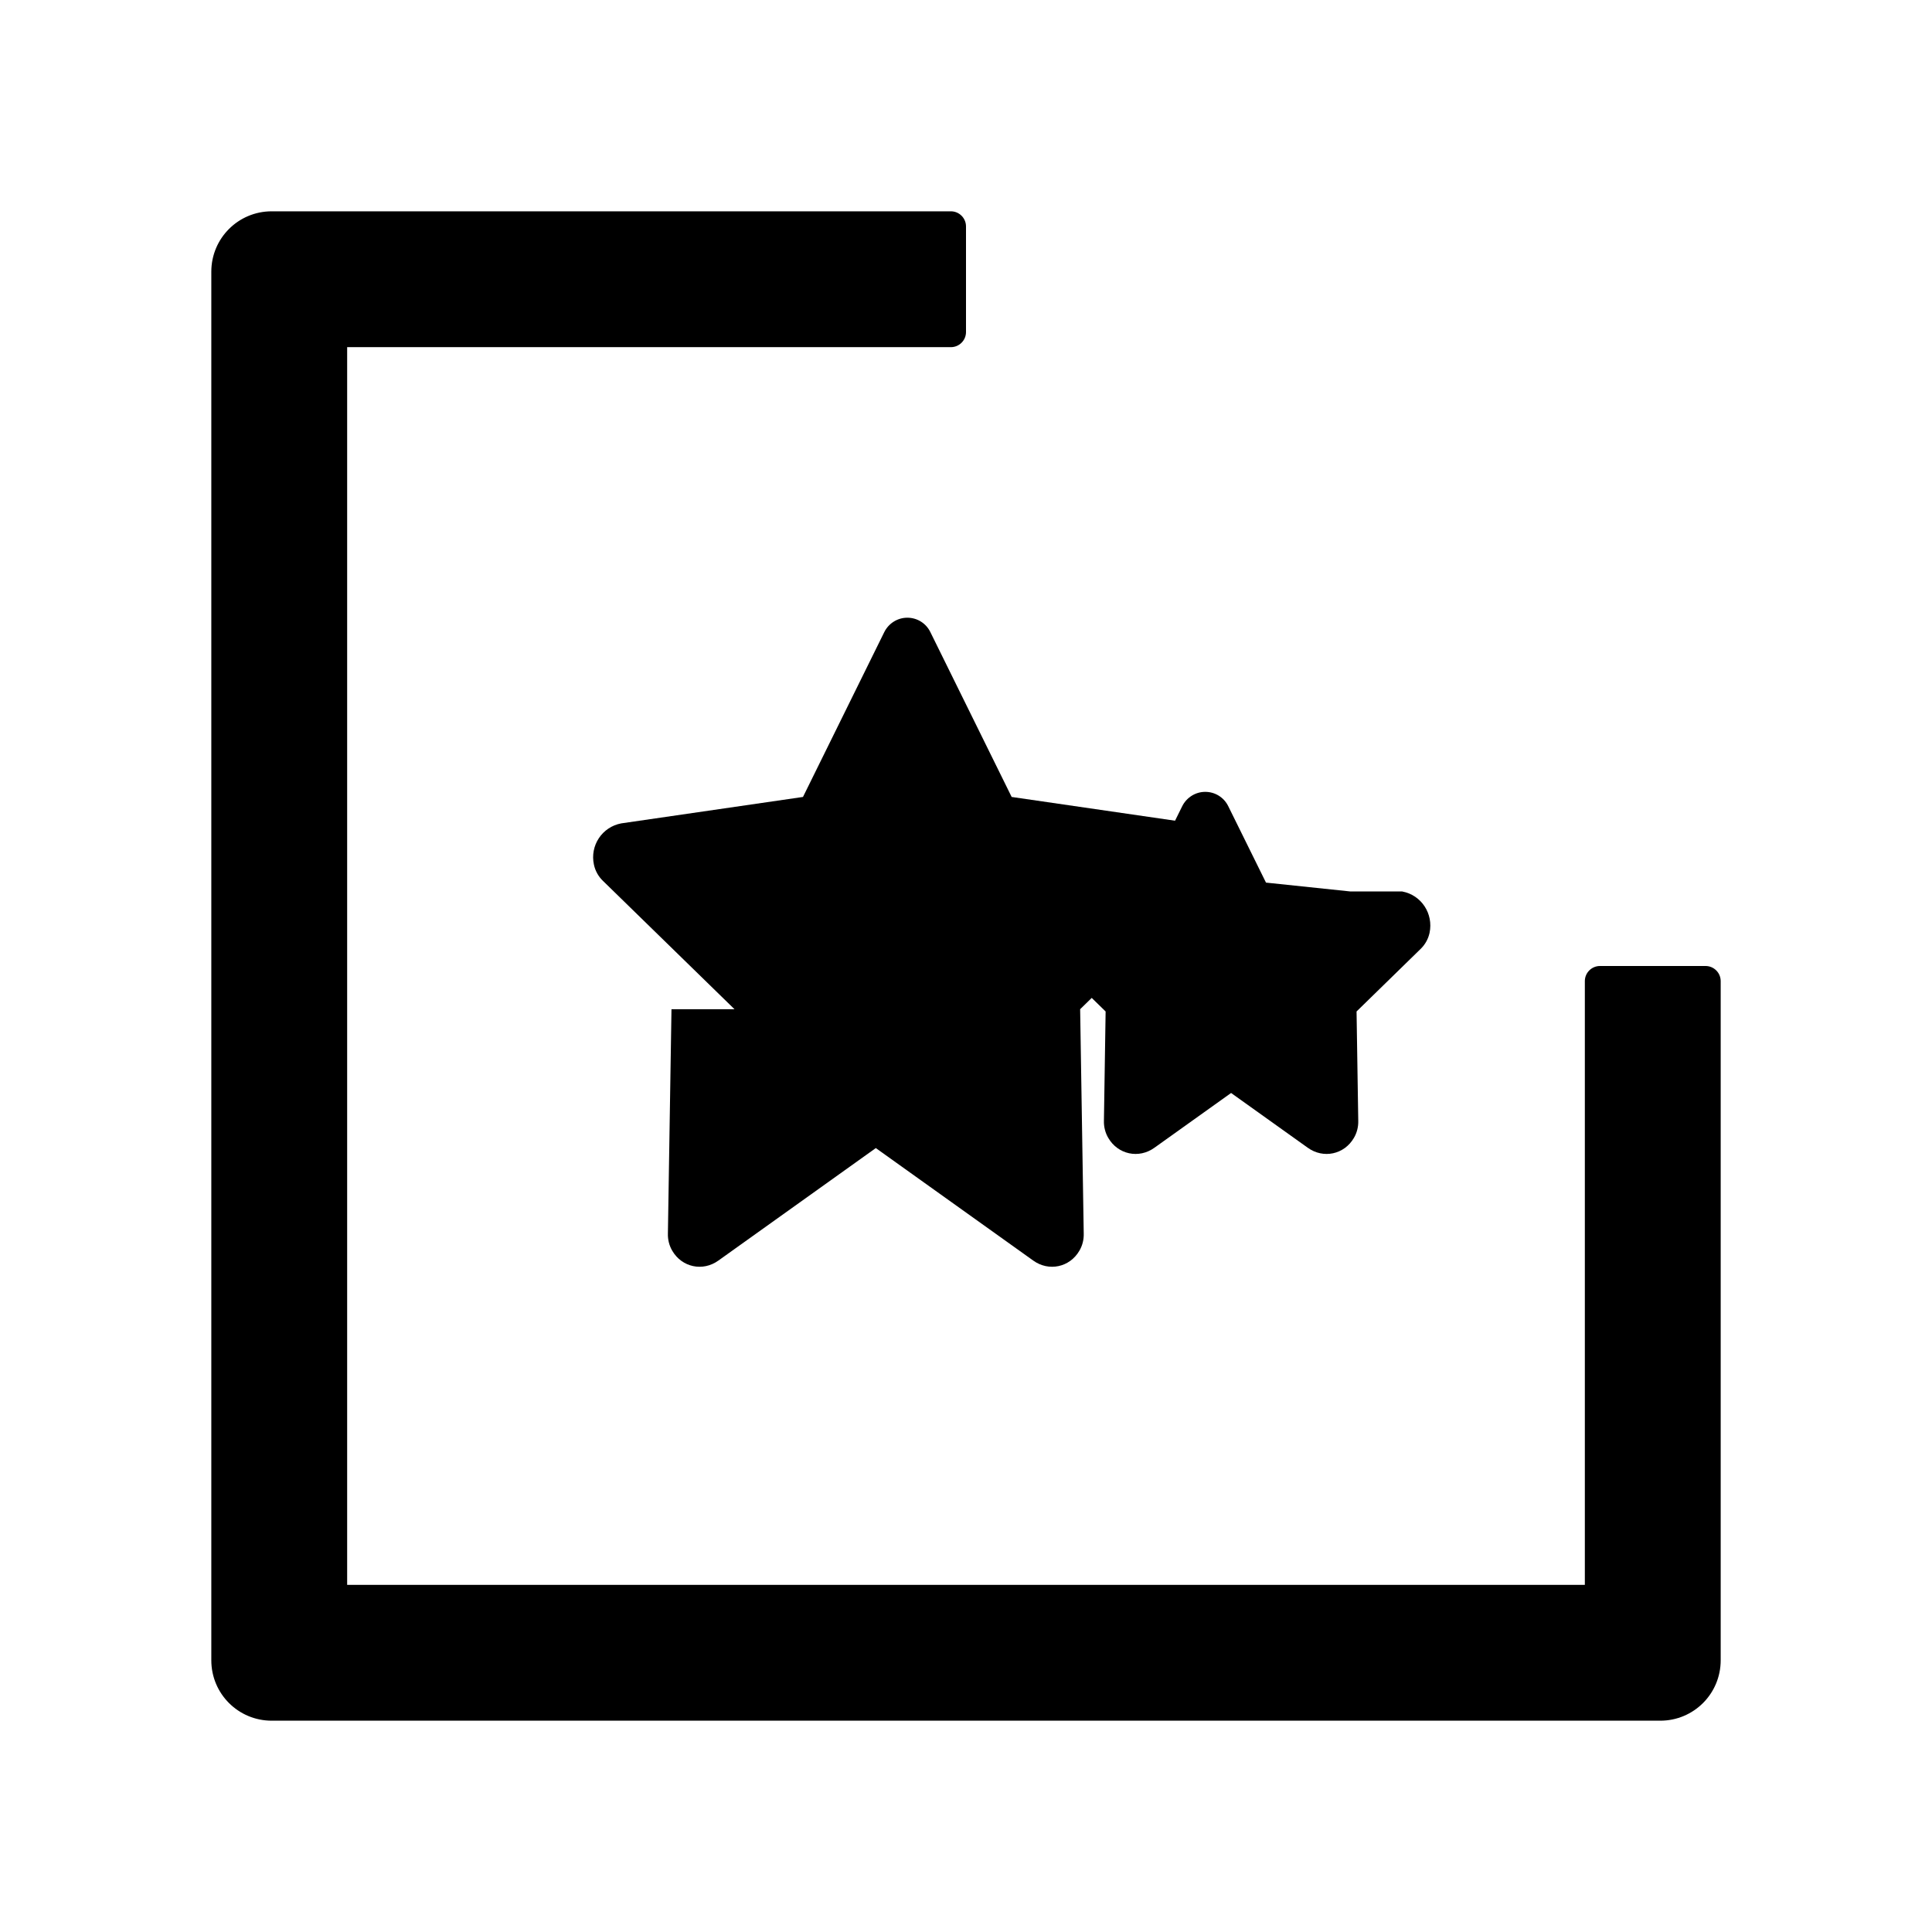 <svg t="1682409600000" class="icon" viewBox="0 0 1024 1024" version="1.1" xmlns="http://www.w3.org/2000/svg">
  <path d="M904 512h-56c-4.4 0-8 3.6-8 8v320H184V184h320c4.4 0 8-3.6 8-8v-56c0-4.4-3.6-8-8-8H144c-17.7 0-32 14.3-32 32v736c0 17.7 14.3 32 32 32h736c17.7 0 32-14.3 32-32V520c0-4.4-3.6-8-8-8z" fill="currentColor"/>
  <path d="M355.9 534.9L354 653.8c-0.1 3.2 0.7 6.4 2.3 9.1 5.1 8.8 16.2 11.2 24.5 5.2l83.4-59.6 83.4 59.6c8.3 6 19.4 3.6 24.5-5.2 1.6-2.7 2.4-5.9 2.3-9.1l-1.9-118.9 69.7-68c2.4-2.3 4.1-5.3 4.8-8.6 2.2-10.1-4.2-20-14.5-21.9l-96.3-14-43.1-87.4c-2.3-4.7-7-7.6-12.2-7.6s-9.9 3-12.2 7.6l-43.1 87.4-96.3 14c-10.2 1.9-16.7 11.8-14.5 21.9 0.7 3.3 2.4 6.3 4.8 8.6l69.7 68z" fill="currentColor"/>
  <path d="M715.8 472.5L671 467.8l-20-40.5c-2.3-4.7-7-7.6-12.2-7.6s-9.9 3-12.2 7.6l-20 40.5-44.8 4.7c-10.2 1.9-16.7 11.8-14.5 21.9 0.7 3.3 2.4 6.3 4.8 8.6l33.9 33.1-0.9 57.9c-0.1 3.2 0.7 6.4 2.3 9.1 5.1 8.8 16.2 11.2 24.5 5.2l40.6-29 40.6 29c8.3 6 19.4 3.6 24.5-5.2 1.6-2.7 2.4-5.9 2.3-9.1l-0.9-57.9 33.9-33.1c2.4-2.3 4.1-5.3 4.8-8.6 2.1-10.1-4.3-20-14.5-21.9z" fill="currentColor"/>
</svg>